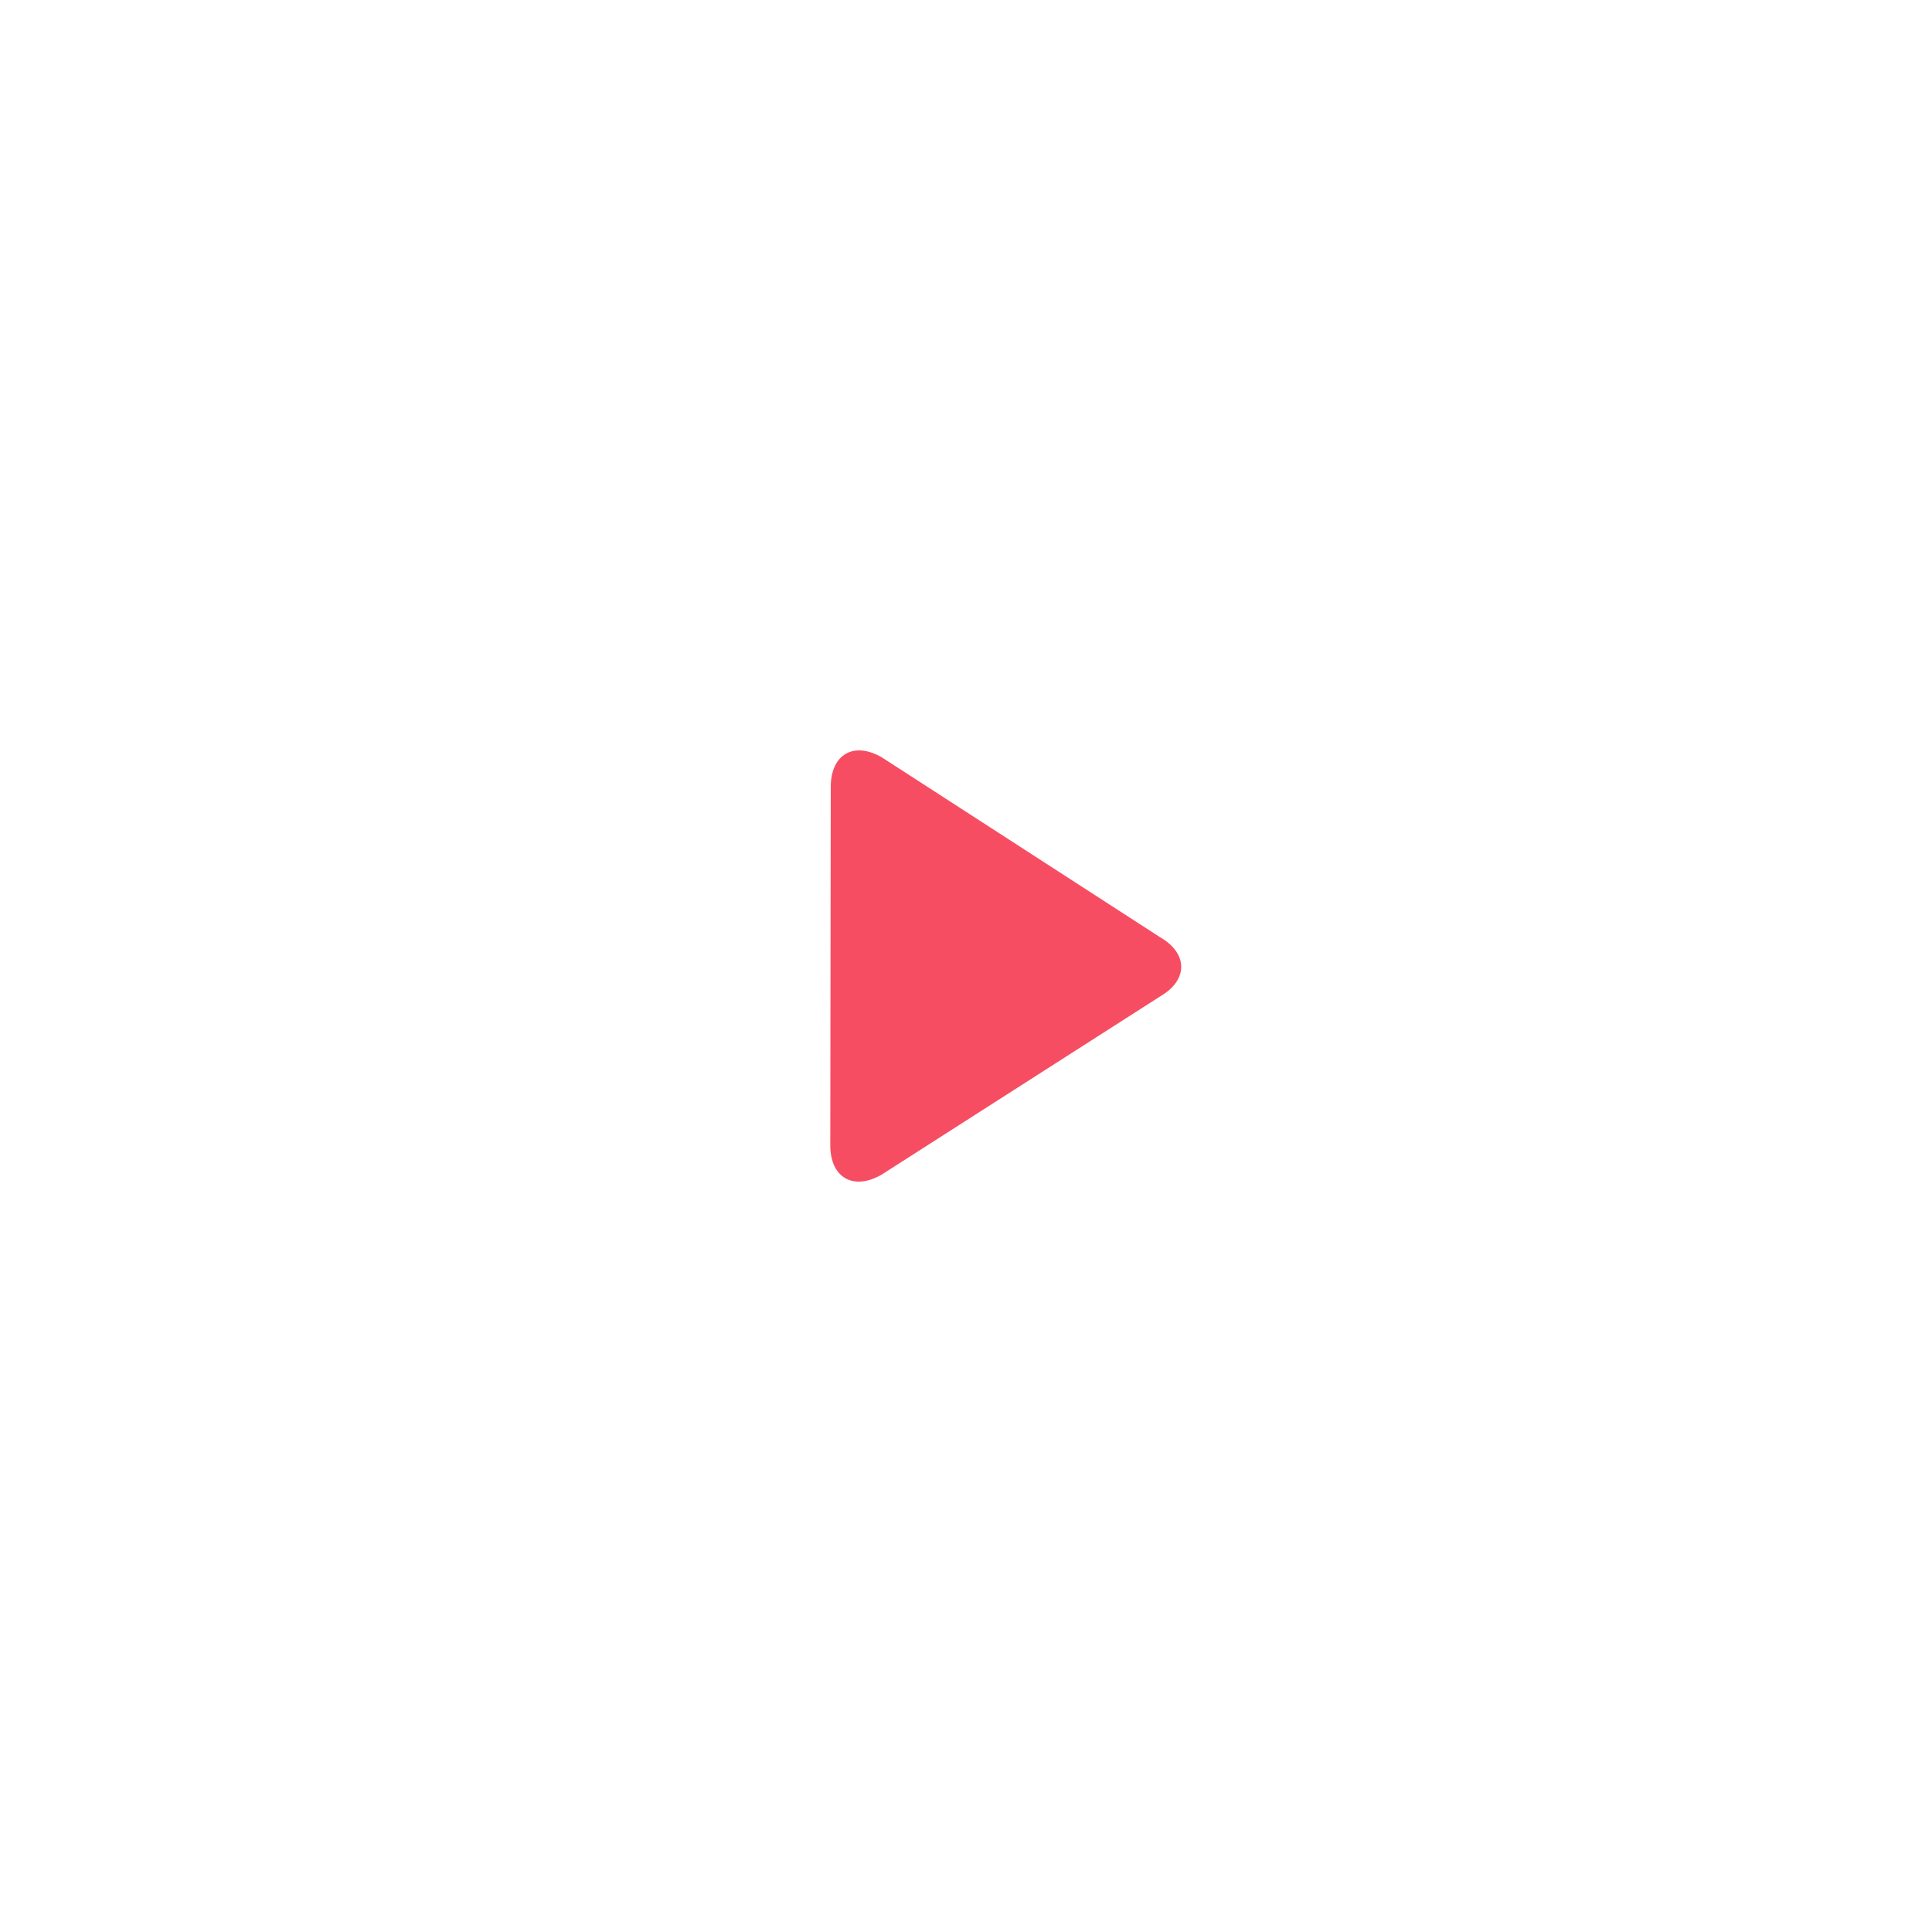 <svg id="Play" xmlns="http://www.w3.org/2000/svg" xmlns:xlink="http://www.w3.org/1999/xlink" width="121" height="121" viewBox="0 0 121 121">
<defs>
    <style>
      .cls-1 {
        fill: #fff;
        filter: url(#filter);
      }

      .cls-2 {
        fill: #f74d62;
        fill-rule: evenodd;
      }
    </style>
    <filter id="filter" x="0" y="0" width="121" height="121" filterUnits="userSpaceOnUse">
      <feOffset result="offset" in="SourceAlpha"/>
      <feGaussianBlur result="blur" stdDeviation="5"/>
      <feFlood result="flood" flood-color="#000001" flood-opacity="0.5"/>
      <feComposite result="composite" operator="in" in2="blur"/>
      <feBlend result="blend" in="SourceGraphic"/>
    </filter>
  </defs>
  <circle id="base" class="cls-1" cx="60" cy="60" r="36"/>
  <path id="play-2" data-name="play" class="cls-2" d="M1006.21,1468.57c-1.77,1.02-3.22.18-3.21-1.86l0.03-22.43c0-2.04,1.45-2.87,3.21-1.84l17.42,11.26c1.76,1.02,1.76,2.69-.01,3.71Z" transform="translate(-951 -1395)"/>
</svg>
